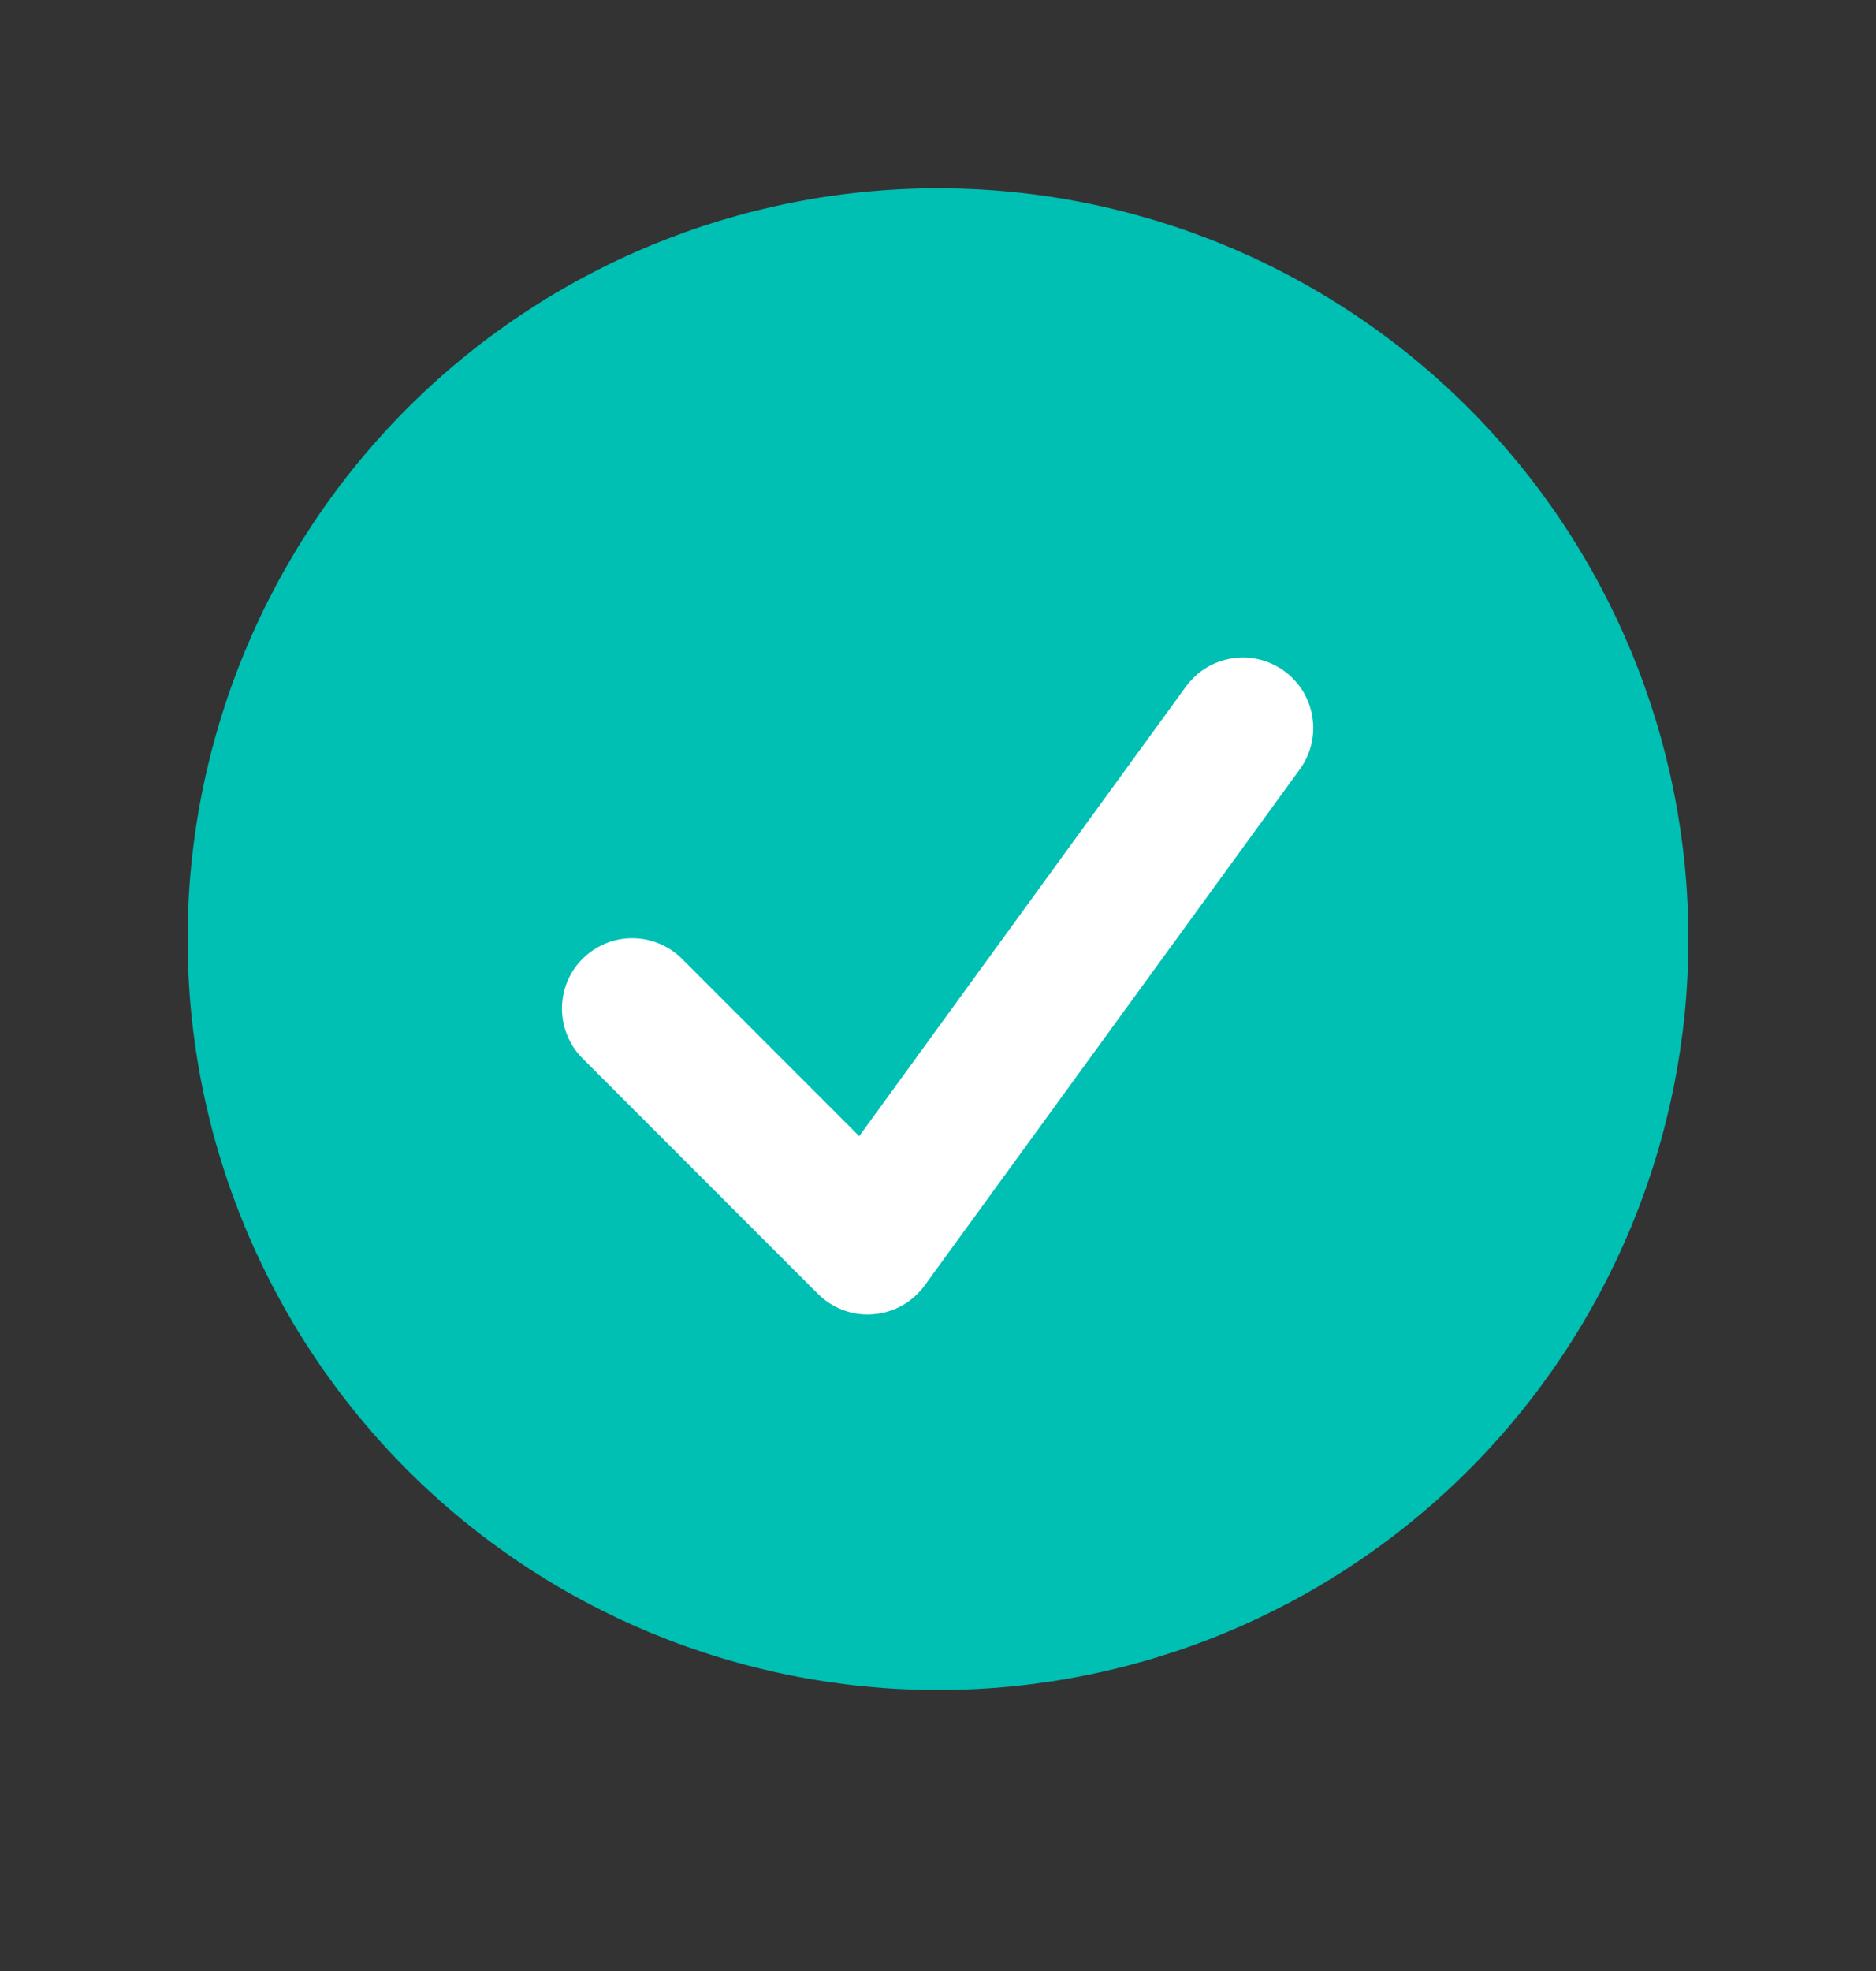 <svg width="20" height="21" viewBox="0 0 20 21" fill="none" xmlns="http://www.w3.org/2000/svg">
<rect x="0" y="0" width="20" height="21" fill="#333333" stroke="none"/>
<path d="M15.657 15.663C14.157 17.163 12.122 18.006 10 18.006C7.878 18.006 5.843 17.163 4.343 15.663C2.843 14.162 2 12.127 2 10.006C2 7.884 2.843 5.849 4.343 4.349C5.843 2.849 7.878 2.006 10 2.006C12.122 2.006 14.157 2.849 15.657 4.349C17.157 5.849 18 7.884 18 10.006C18 12.127 17.157 14.162 15.657 15.663Z" fill="#00BFB3"/>
<path fill-rule="evenodd" clip-rule="evenodd" d="M13.857 8.197C13.915 8.117 13.957 8.027 13.98 7.931C14.003 7.835 14.007 7.736 13.991 7.638C13.976 7.541 13.941 7.448 13.89 7.364C13.838 7.28 13.771 7.207 13.691 7.149C13.611 7.091 13.521 7.049 13.425 7.026C13.329 7.003 13.23 6.999 13.133 7.015C13.035 7.03 12.942 7.065 12.858 7.116C12.774 7.168 12.701 7.235 12.643 7.315L9.16 12.105L7.28 10.225C7.211 10.153 7.128 10.096 7.036 10.057C6.945 10.018 6.847 9.997 6.747 9.996C6.647 9.995 6.549 10.014 6.456 10.052C6.364 10.09 6.281 10.146 6.21 10.216C6.14 10.286 6.084 10.37 6.046 10.462C6.009 10.555 5.99 10.653 5.991 10.753C5.992 10.852 6.012 10.951 6.052 11.042C6.091 11.134 6.148 11.217 6.22 11.286L8.72 13.786C8.797 13.862 8.889 13.922 8.991 13.959C9.092 13.997 9.201 14.012 9.309 14.003C9.417 13.995 9.522 13.963 9.617 13.91C9.711 13.857 9.793 13.784 9.857 13.697L13.857 8.197Z" fill="white"/>
</svg>
